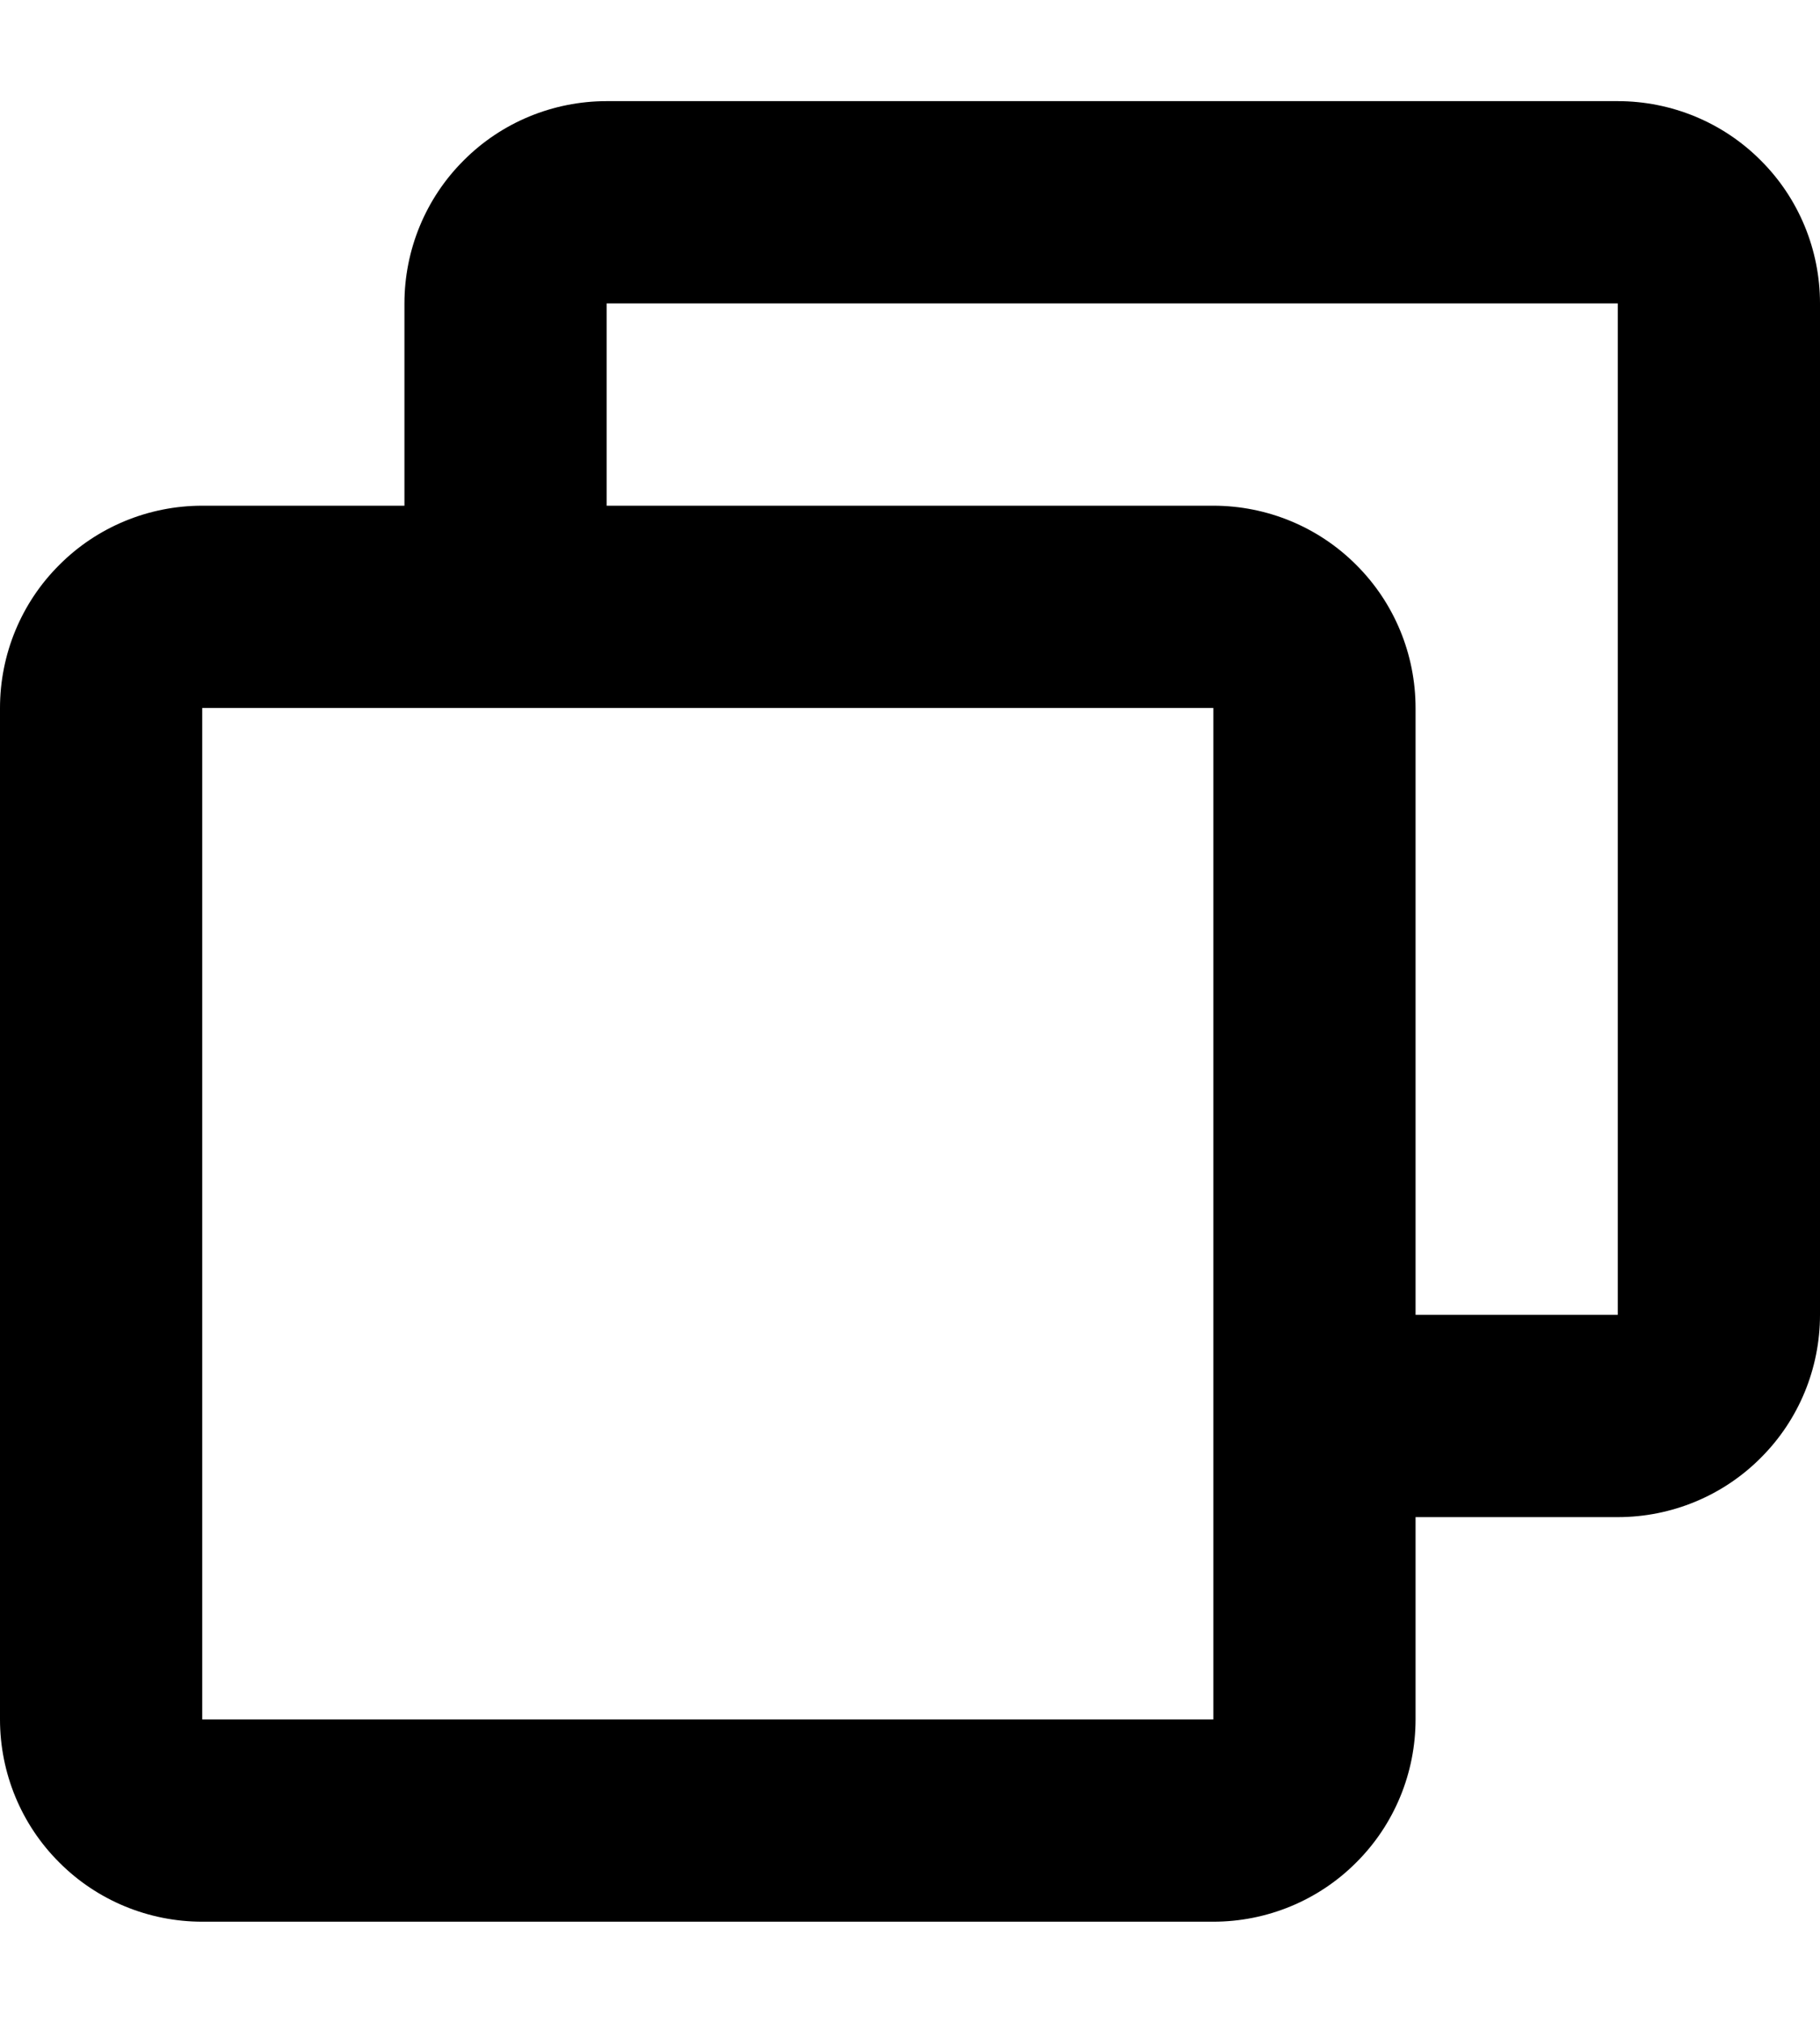 <svg width="9" height="10" viewBox="0 0 9 10" fill="none" xmlns="http://www.w3.org/2000/svg">
<path d="M9 1.5C9 1.235 8.895 0.98 8.707 0.793C8.52 0.605 8.265 0.5 8 0.5H3C2.735 0.5 2.48 0.605 2.293 0.793C2.105 0.98 2 1.235 2 1.5V2.5H1C0.735 2.5 0.48 2.605 0.293 2.793C0.105 2.98 0 3.235 0 3.5V8.5C0 8.765 0.105 9.02 0.293 9.207C0.48 9.395 0.735 9.5 1 9.5H6C6.265 9.5 6.52 9.395 6.707 9.207C6.895 9.02 7 8.765 7 8.5V7.5H8C8.265 7.5 8.52 7.395 8.707 7.207C8.895 7.02 9 6.765 9 6.5V1.5ZM6 8.5H1V3.5H6V8.5ZM8 6.5H7V3.5C7 3.235 6.895 2.98 6.707 2.793C6.52 2.605 6.265 2.5 6 2.5H3V1.5H8V6.5Z" fill="black"/>
</svg>
